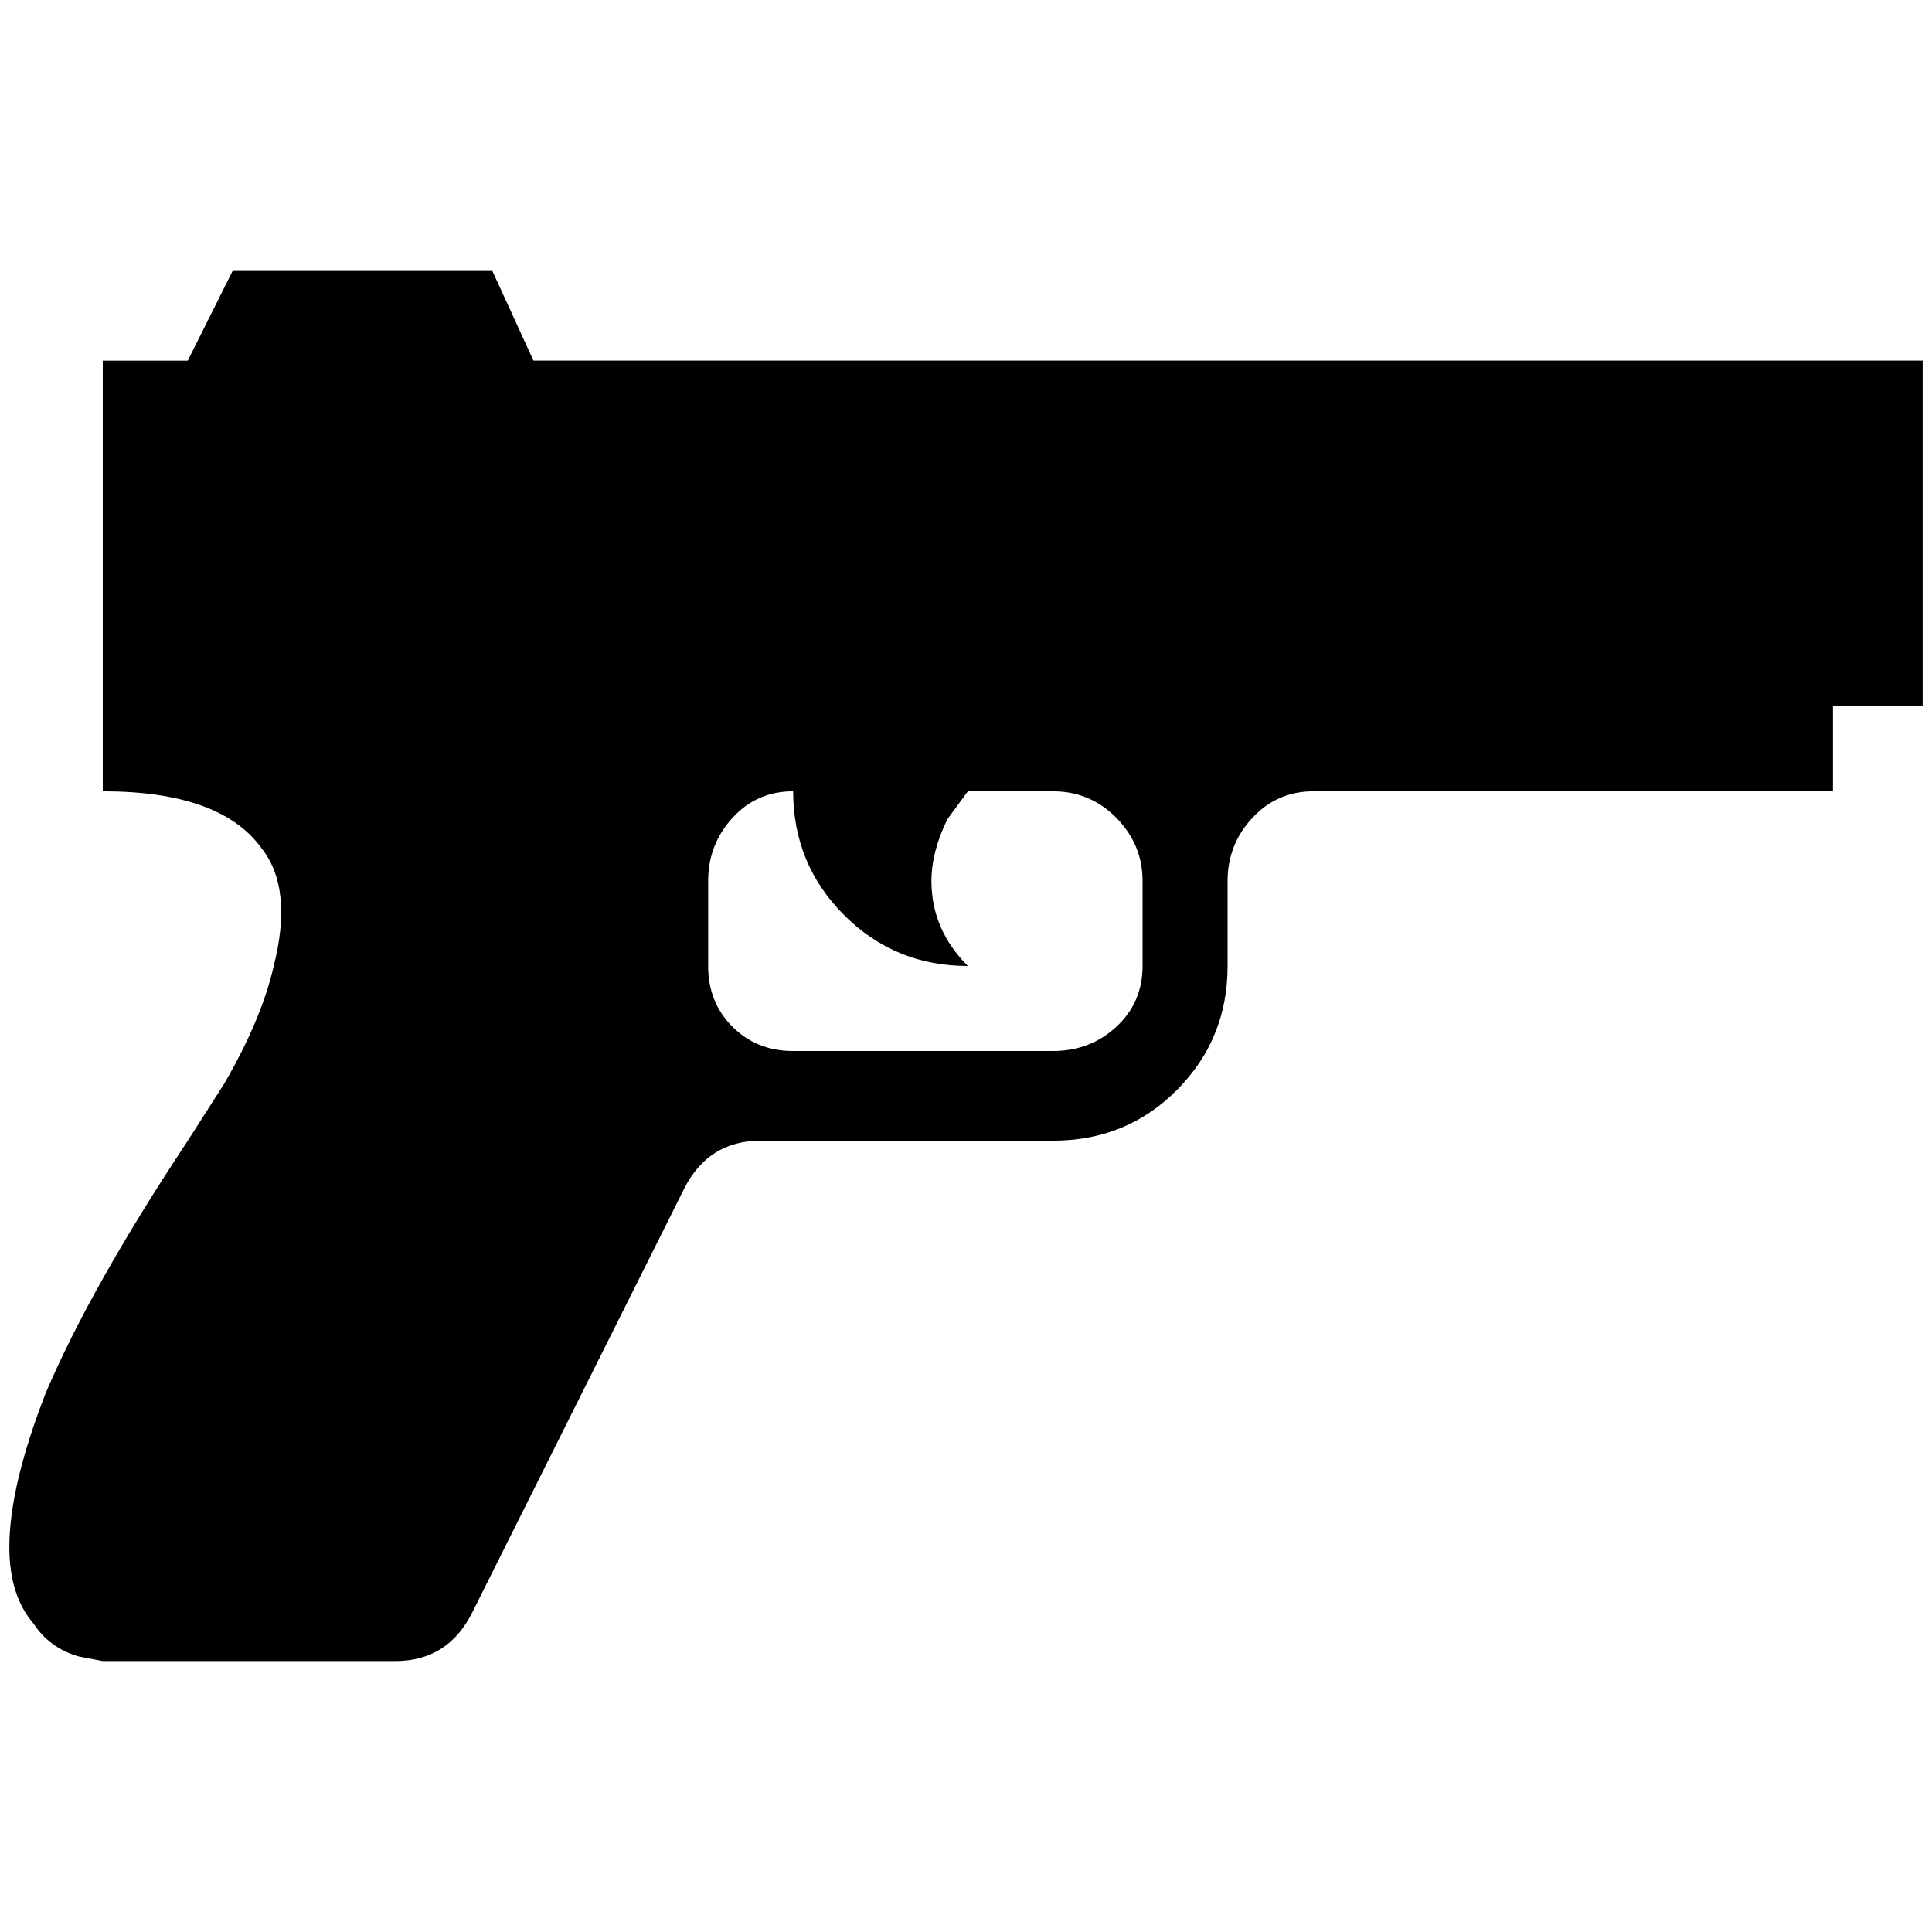 <?xml version="1.0" standalone="no"?>
<!DOCTYPE svg PUBLIC "-//W3C//DTD SVG 1.1//EN" "http://www.w3.org/Graphics/SVG/1.1/DTD/svg11.dtd" >
<svg xmlns="http://www.w3.org/2000/svg" xmlns:xlink="http://www.w3.org/1999/xlink" version="1.1" width="2048" height="2048" viewBox="-10 0 2068 2048">
   <path fill="currentColor"
d="M561 376h1487v370h-96v91h-556q-39 0 -65.5 28.5t-26.5 67.5v91q0 78 -54 132.5t-133 54.5h-313q-56 0 -82 52l-226 452q-26 53 -83 53h-313l-26 -5q-31 -9 -48 -35q-26 -30 -26 -82q0 -65 39 -165q48 -113 152 -270l39 -61q40 -69 53 -126q21 -83 -13 -126
q-44 -61 -170 -61v-461h91l48 -96h278zM1213 1024v-91q0 -39 -28 -67.5t-68 -28.5h-91l-22 30q-17 35 -17 66q0 52 39 91q-78 0 -132.5 -54.5t-54.5 -132.5q-39 0 -65 28.5t-26 67.5v91q0 39 26 65t65 26h278q40 0 68 -26t28 -65z" />
</svg>
